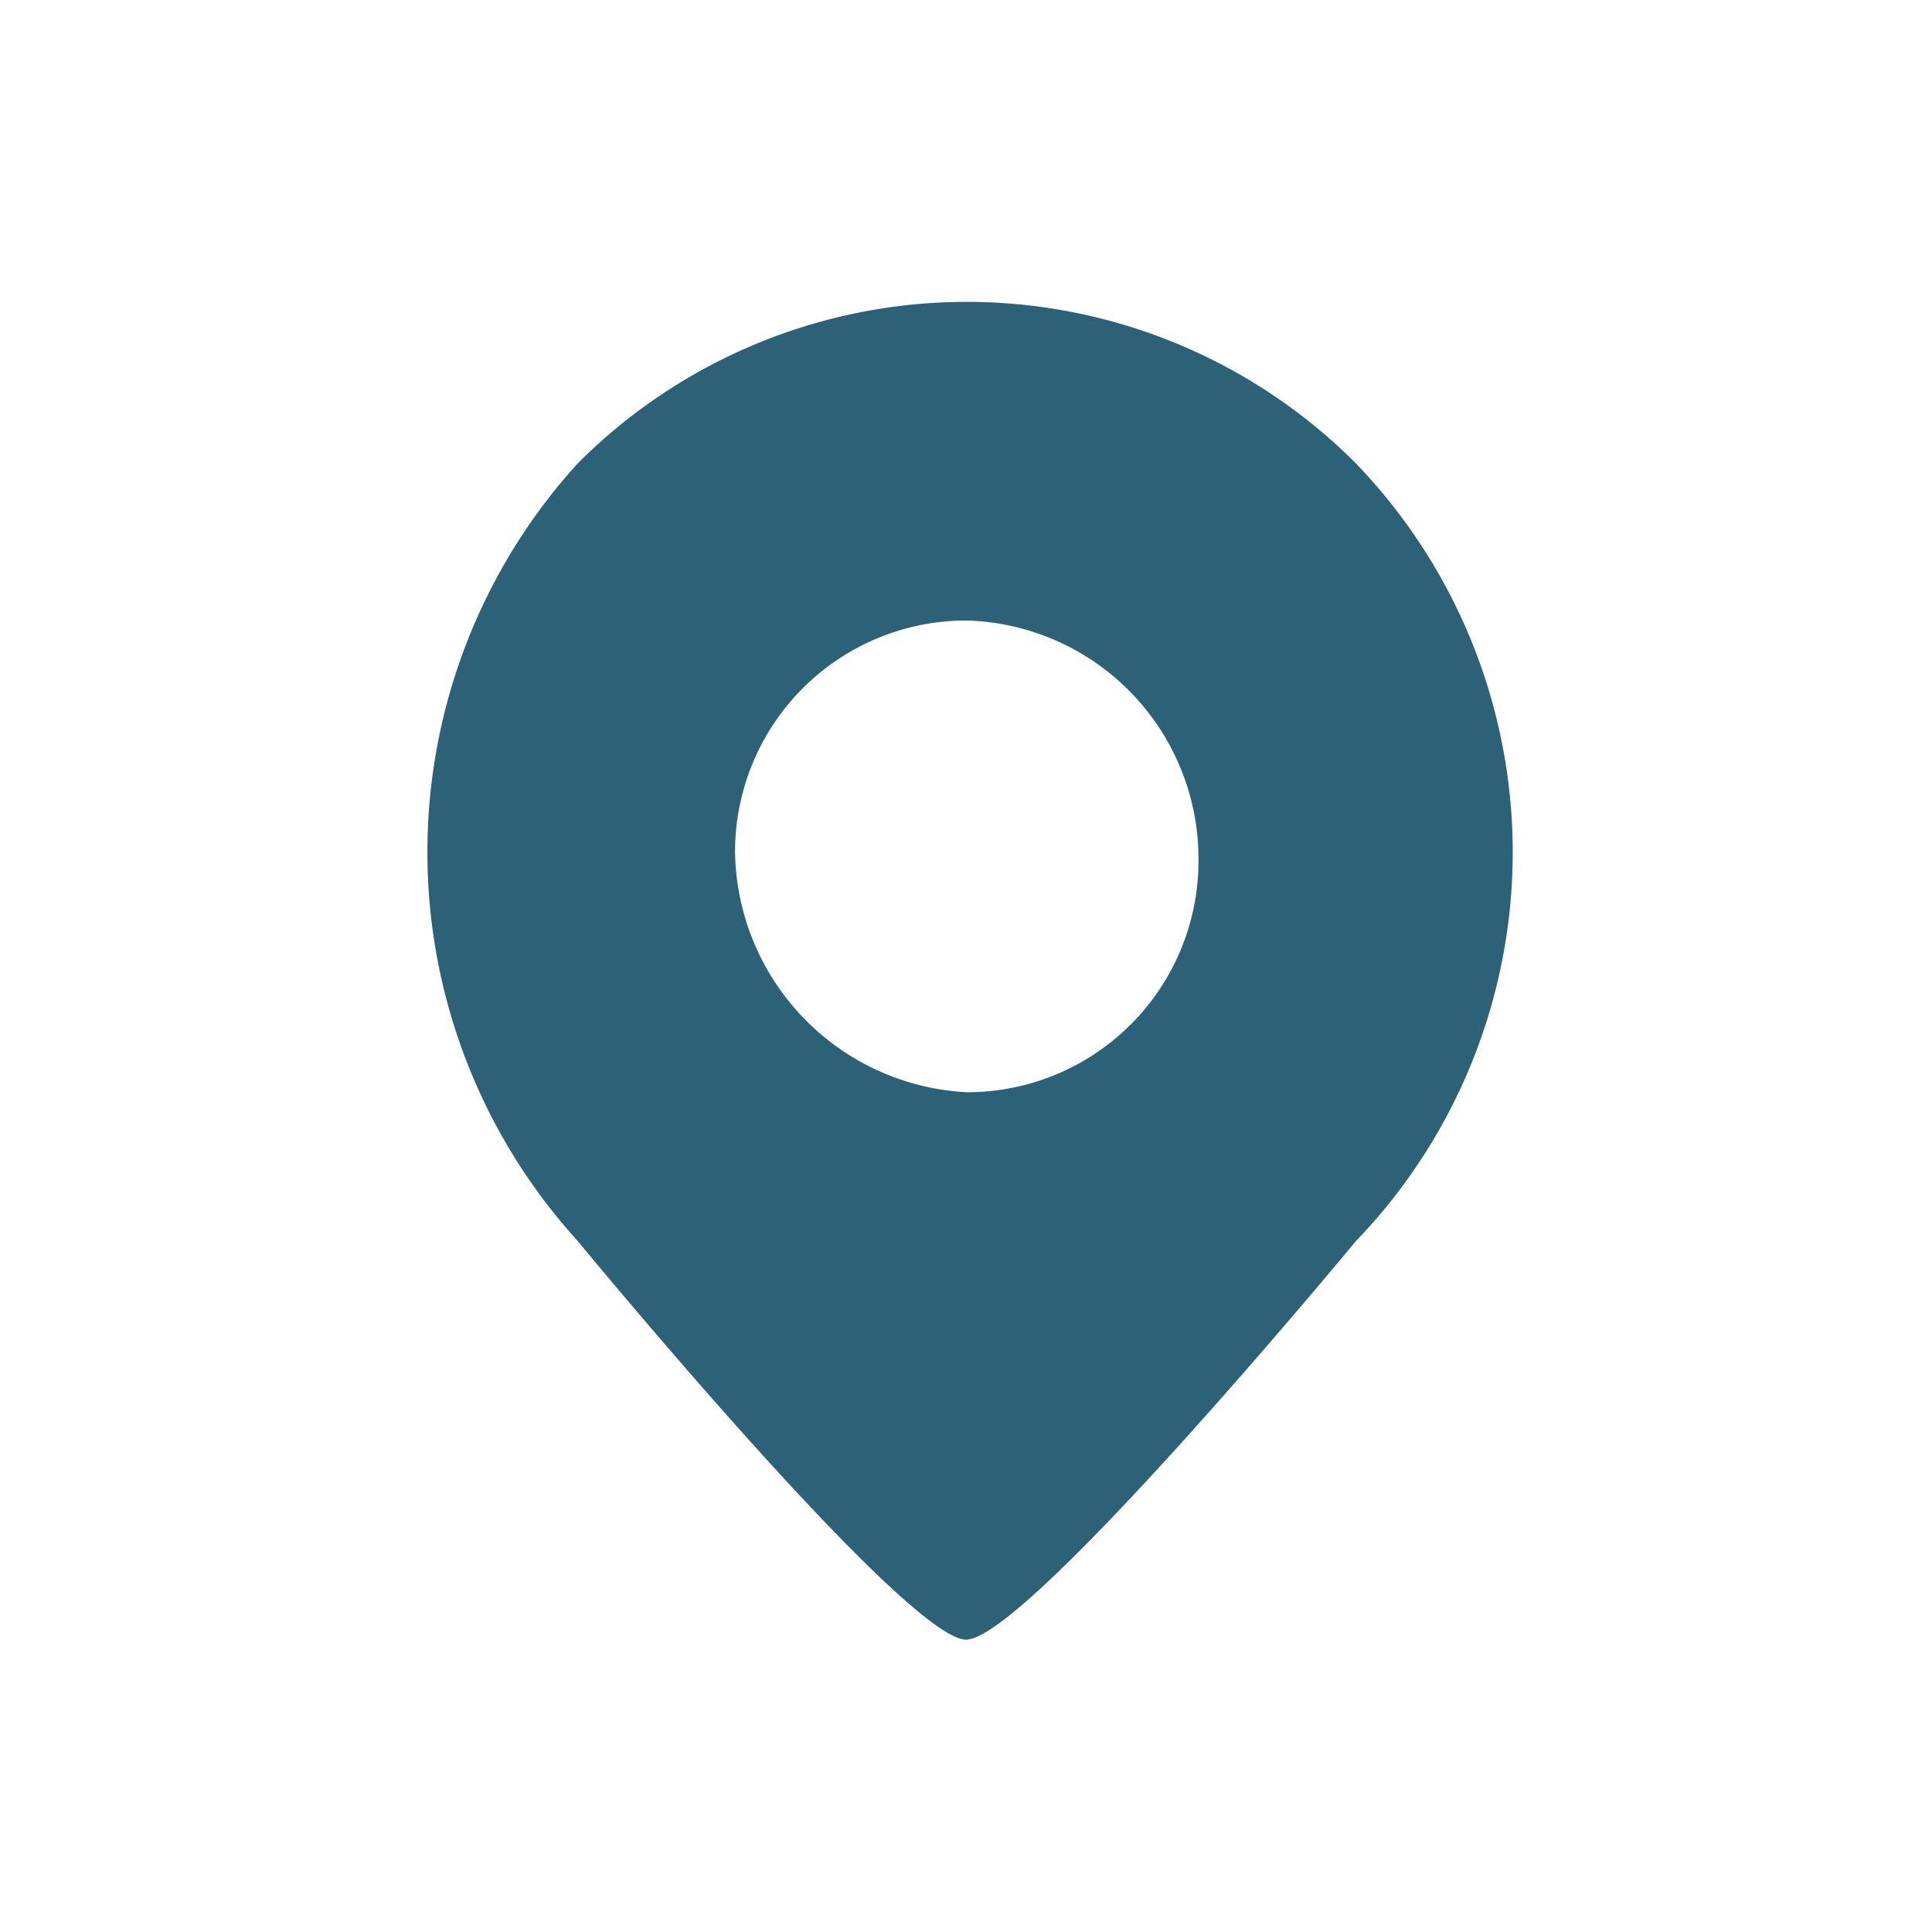 <svg xmlns="http://www.w3.org/2000/svg" width="24" height="24" viewBox="0 0 24 24"><defs><style>.a{fill:none;}.b{fill:#2c6178;fill-rule:evenodd;}</style></defs><rect class="a" width="24" height="24"/><path class="b" d="M6.8,9.768A2.873,2.873,0,0,0,9.682,6.889,2.962,2.962,0,0,0,6.8,3.908,2.873,2.873,0,0,0,3.925,6.786,3.034,3.034,0,0,0,6.8,9.768ZM1.972,1.955a6.825,6.825,0,0,1,9.664,0,6.963,6.963,0,0,1,0,9.664s-4.091,4.949-4.841,4.949-4.822-4.949-4.822-4.949A7.18,7.18,0,0,1,1.972,1.955Z" transform="translate(5.206 3.8)"/></svg>